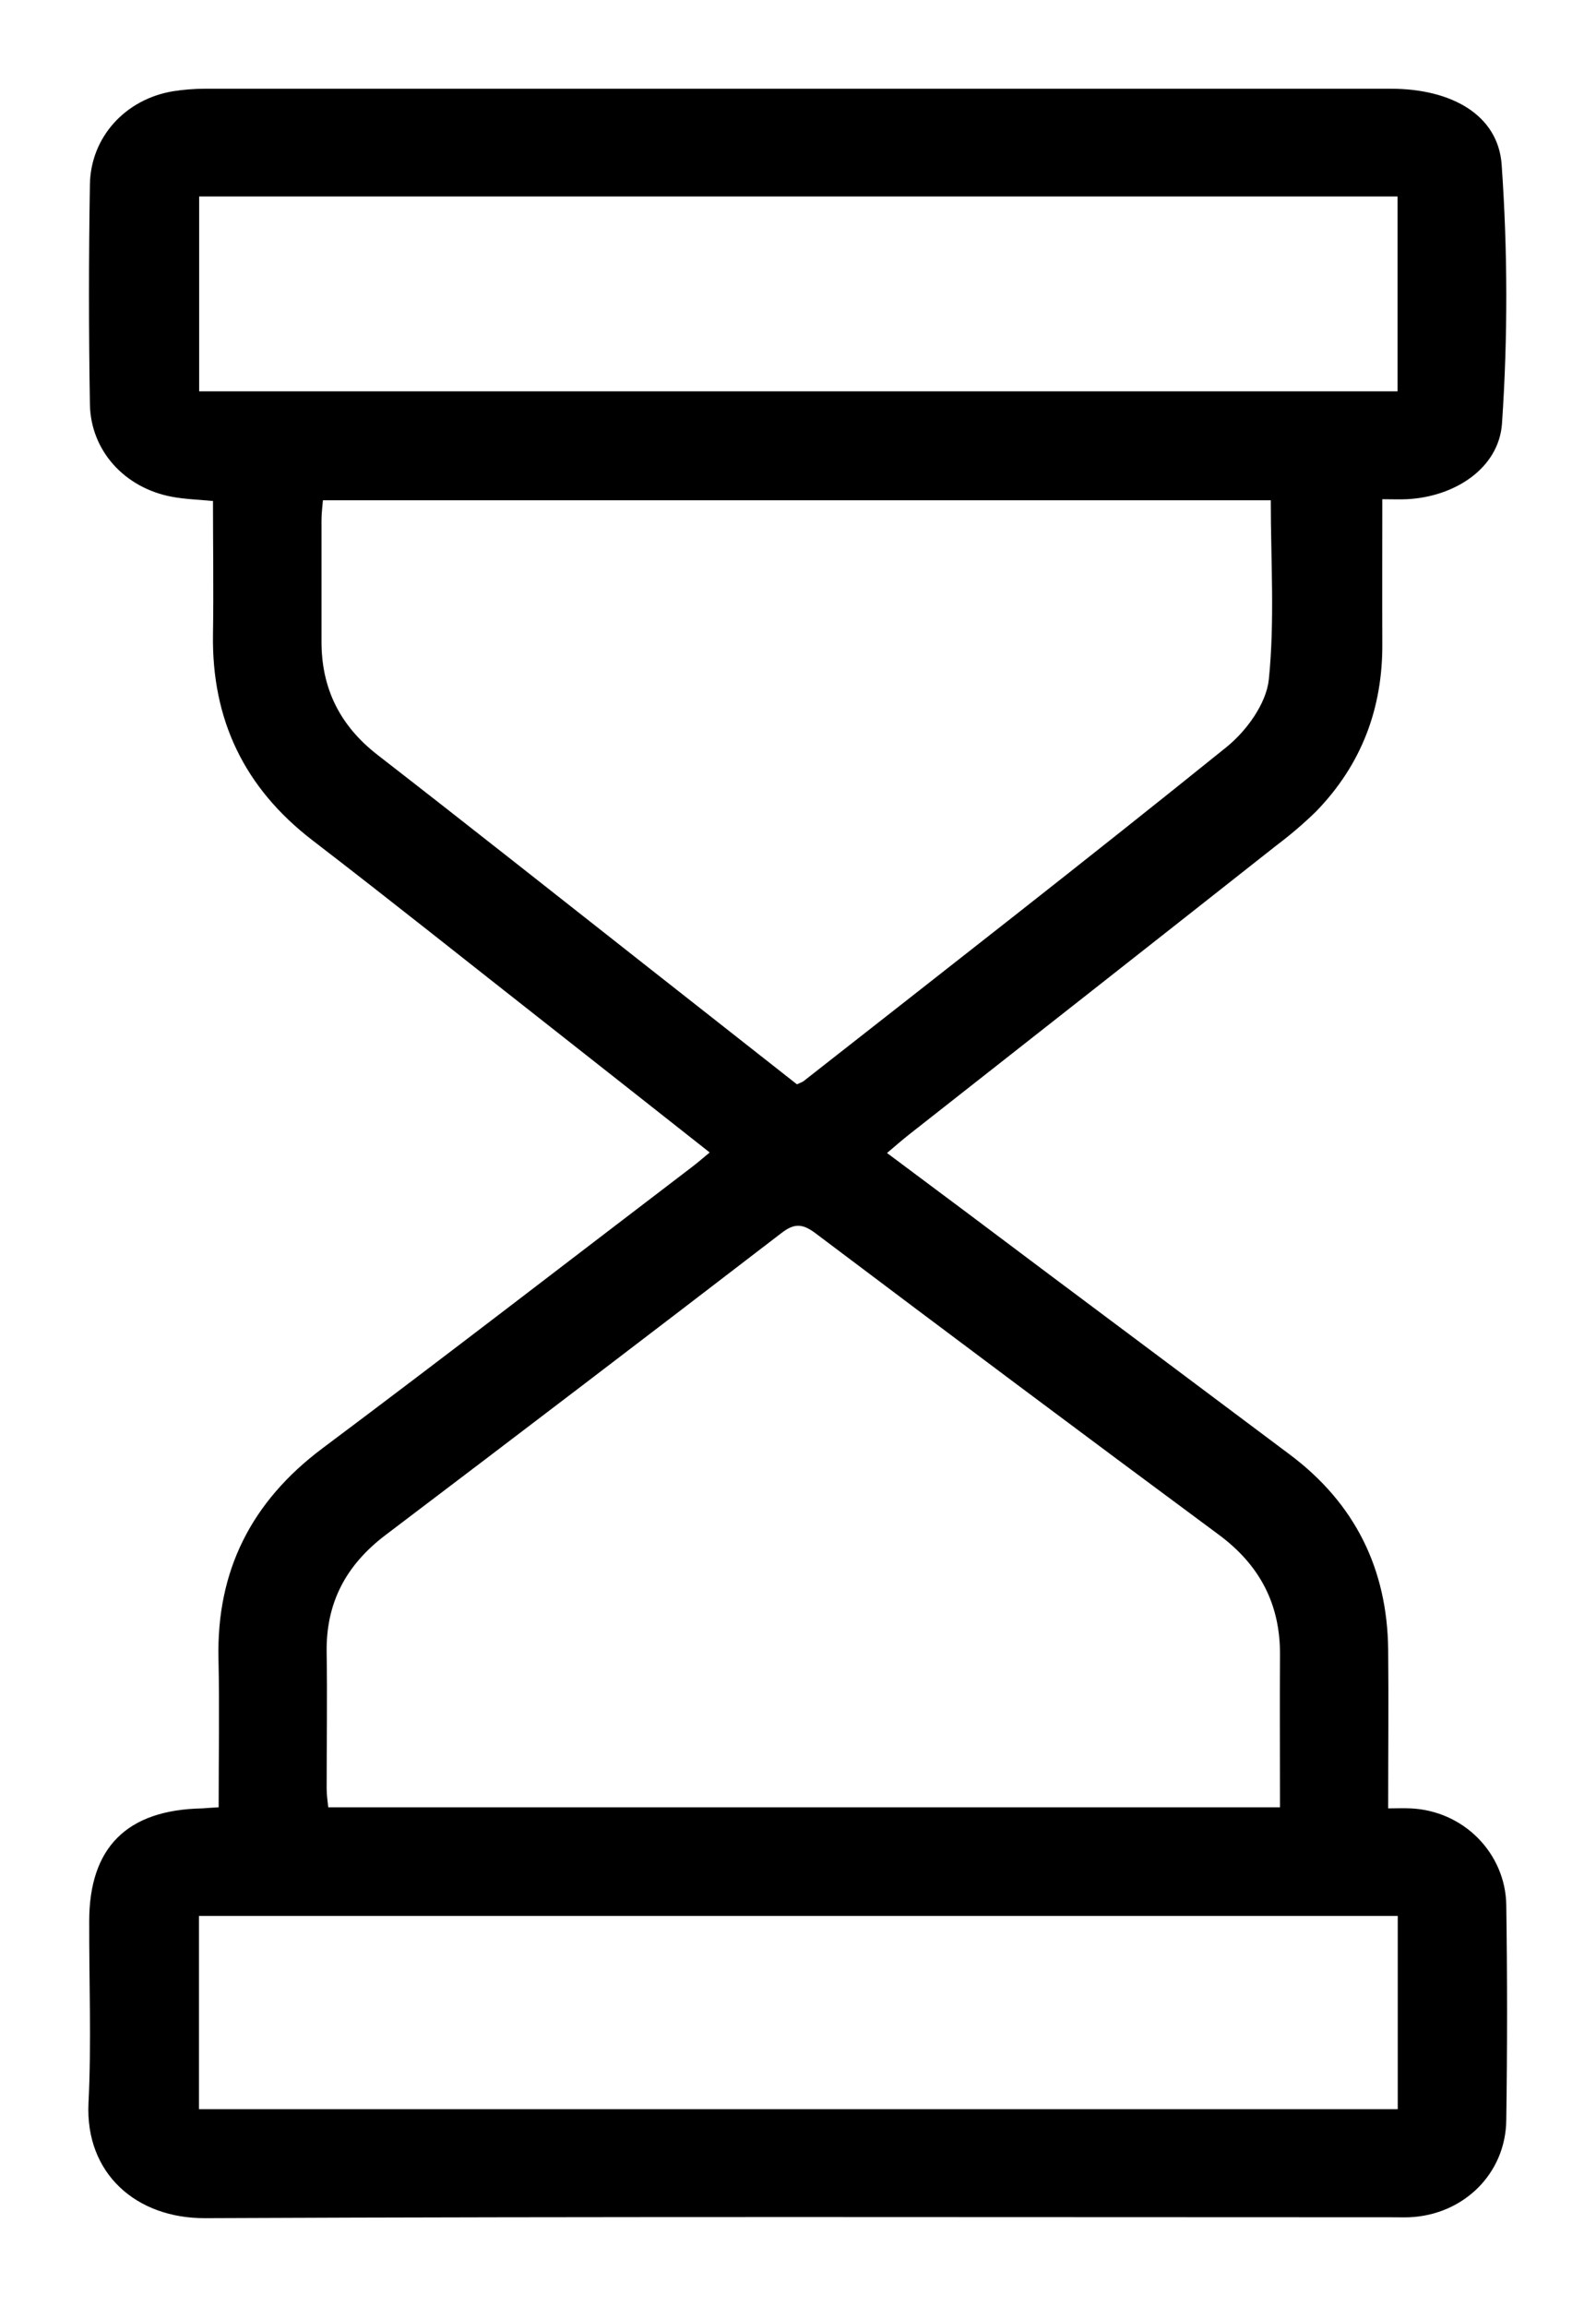 <svg width="9" height="13" viewBox="0 0 9 13" xmlns="http://www.w3.org/2000/svg">
<path d="M1.233 10.184C1.233 9.896 1.238 9.621 1.232 9.346C1.221 8.852 1.416 8.463 1.817 8.162C2.515 7.64 3.205 7.107 3.898 6.579C3.93 6.555 3.961 6.528 4.002 6.494C3.691 6.248 3.387 6.01 3.084 5.771C2.643 5.425 2.206 5.076 1.762 4.735C1.377 4.439 1.194 4.055 1.201 3.576C1.205 3.327 1.201 3.078 1.201 2.823C1.117 2.815 1.041 2.813 0.968 2.799C0.703 2.749 0.511 2.54 0.507 2.277C0.5 1.865 0.5 1.453 0.507 1.04C0.511 0.772 0.708 0.558 0.977 0.514C1.036 0.505 1.095 0.5 1.154 0.5C3.384 0.5 5.613 0.5 7.843 0.5C8.183 0.5 8.448 0.646 8.468 0.928C8.502 1.413 8.503 1.9 8.47 2.385C8.453 2.639 8.203 2.8 7.933 2.813C7.892 2.815 7.85 2.813 7.795 2.813C7.795 3.091 7.794 3.357 7.795 3.623C7.798 3.989 7.679 4.309 7.419 4.575C7.35 4.642 7.276 4.705 7.199 4.763C6.508 5.308 5.816 5.851 5.125 6.394C5.086 6.425 5.049 6.457 5.002 6.497C5.311 6.727 5.61 6.951 5.908 7.175C6.363 7.515 6.818 7.855 7.273 8.196C7.642 8.472 7.823 8.842 7.828 9.295C7.831 9.586 7.828 9.877 7.828 10.19C7.874 10.19 7.914 10.188 7.954 10.19C8.098 10.196 8.234 10.256 8.334 10.357C8.434 10.458 8.492 10.593 8.494 10.734C8.5 11.138 8.5 11.542 8.494 11.946C8.491 12.248 8.253 12.481 7.947 12.494C7.913 12.495 7.879 12.494 7.845 12.494C5.616 12.494 3.386 12.489 1.157 12.499C0.768 12.501 0.48 12.247 0.499 11.851C0.516 11.511 0.502 11.169 0.503 10.827C0.503 10.41 0.715 10.198 1.141 10.19C1.167 10.188 1.191 10.186 1.233 10.184ZM7.218 10.184C7.218 9.887 7.216 9.604 7.218 9.322C7.219 9.039 7.104 8.819 6.873 8.648C6.112 8.085 5.354 7.518 4.597 6.948C4.522 6.892 4.476 6.894 4.404 6.95C3.663 7.519 2.92 8.085 2.175 8.649C1.949 8.82 1.837 9.034 1.842 9.314C1.846 9.568 1.842 9.822 1.842 10.076C1.842 10.112 1.847 10.148 1.851 10.184H7.218ZM1.821 2.819C1.818 2.857 1.813 2.893 1.813 2.929C1.813 3.158 1.813 3.386 1.813 3.616C1.813 3.879 1.916 4.088 2.128 4.253C2.64 4.65 3.148 5.052 3.658 5.453L4.494 6.11C4.506 6.105 4.517 6.1 4.529 6.094C5.326 5.469 6.127 4.846 6.916 4.21C7.03 4.118 7.141 3.964 7.155 3.829C7.189 3.497 7.166 3.16 7.166 2.819L1.821 2.819ZM1.123 1.107V2.205H7.881V1.107H1.123ZM7.882 10.796H1.122V11.885H7.882V10.796Z" fill="currentColor"/>
</svg>
